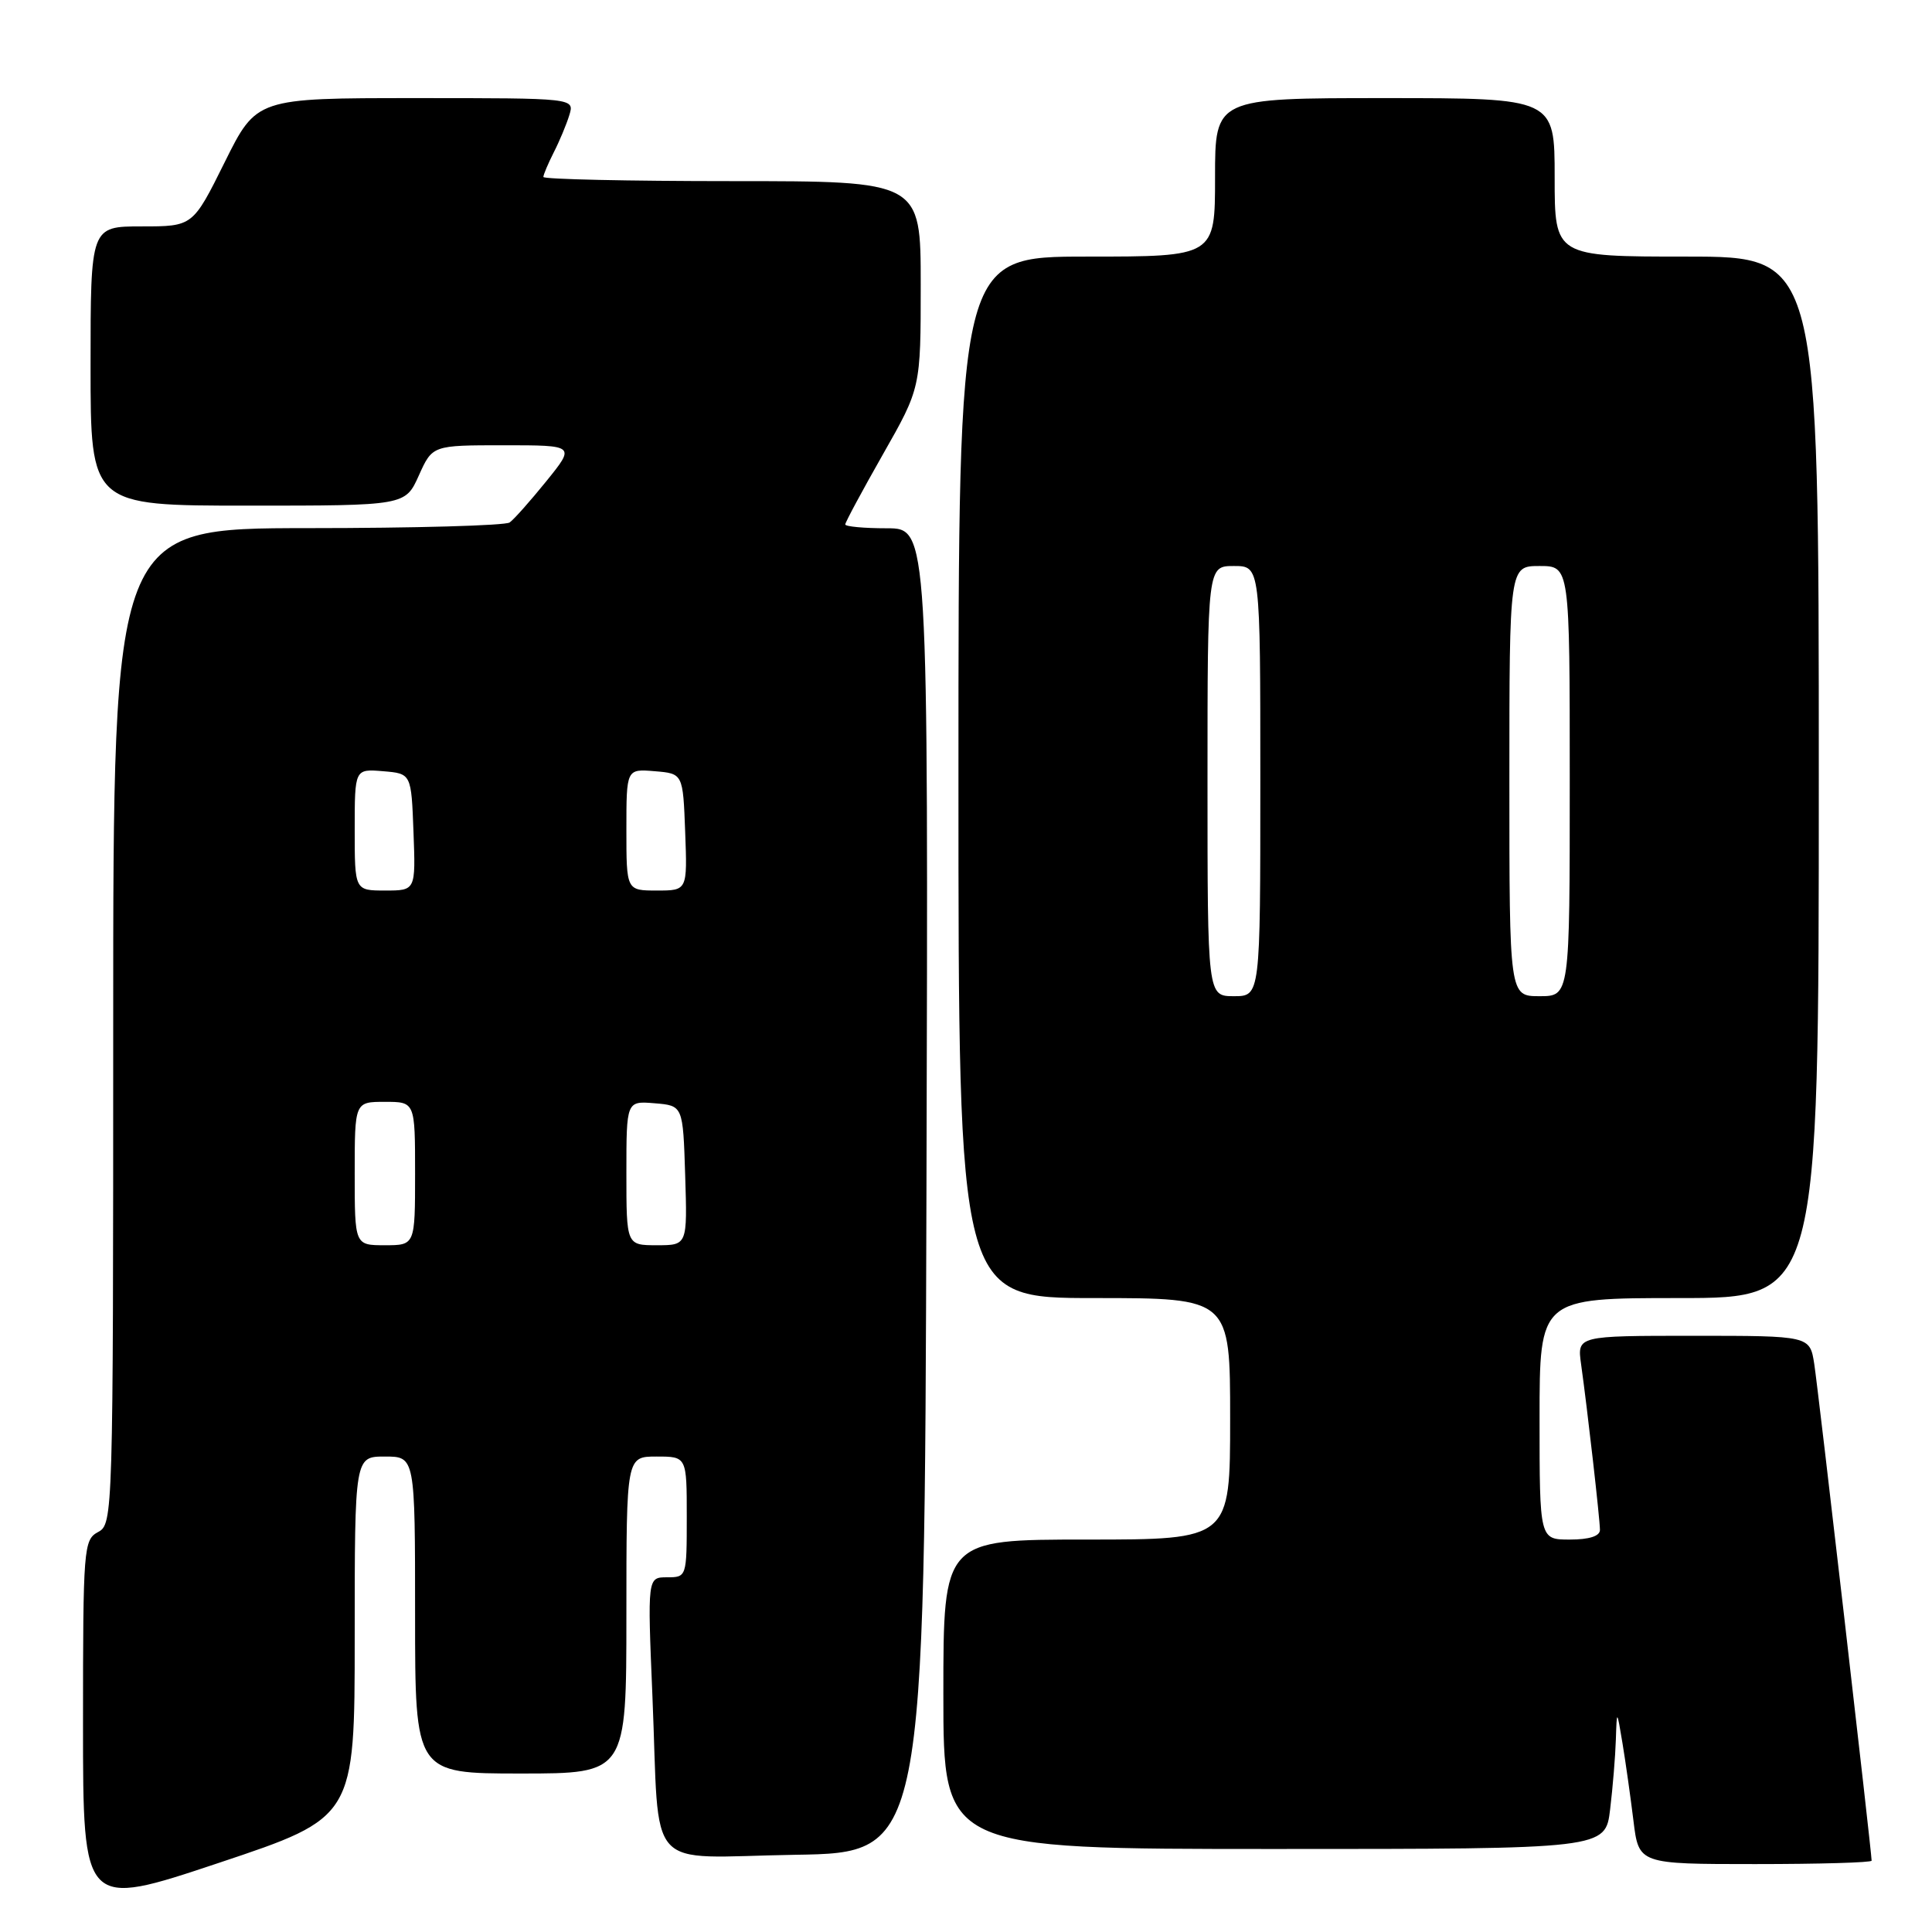 <?xml version="1.0" encoding="UTF-8" standalone="no"?>
<!DOCTYPE svg PUBLIC "-//W3C//DTD SVG 1.1//EN" "http://www.w3.org/Graphics/SVG/1.1/DTD/svg11.dtd" >
<svg xmlns="http://www.w3.org/2000/svg" xmlns:xlink="http://www.w3.org/1999/xlink" version="1.1" viewBox="0 0 256 256">
 <g >
 <path fill="currentColor"
d=" M 47.00 216.91 C 47.00 193.00 47.00 193.00 51.00 193.00 C 55.00 193.00 55.00 193.00 55.00 214.00 C 55.00 235.00 55.00 235.00 69.00 235.00 C 83.00 235.00 83.00 235.00 83.00 214.00 C 83.00 193.00 83.00 193.00 87.00 193.00 C 91.00 193.00 91.00 193.00 91.00 201.00 C 91.00 208.95 90.98 209.00 88.39 209.00 C 85.79 209.00 85.79 209.00 86.45 224.75 C 87.45 248.64 85.16 246.09 105.33 245.77 C 122.50 245.50 122.50 245.50 122.76 157.75 C 123.01 70.00 123.01 70.00 117.51 70.00 C 114.48 70.00 112.00 69.77 112.00 69.49 C 112.00 69.21 114.25 65.03 117.00 60.19 C 122.00 51.40 122.00 51.40 122.00 37.70 C 122.00 24.00 122.00 24.00 97.00 24.00 C 83.25 24.00 72.00 23.75 72.00 23.45 C 72.00 23.15 72.62 21.69 73.37 20.20 C 74.13 18.72 75.06 16.49 75.44 15.25 C 76.13 13.00 76.13 13.00 55.06 13.00 C 33.99 13.00 33.99 13.00 29.77 21.50 C 25.55 30.00 25.55 30.00 18.78 30.00 C 12.00 30.00 12.00 30.00 12.00 48.50 C 12.00 67.00 12.00 67.00 32.85 67.00 C 53.70 67.00 53.70 67.00 55.50 63.00 C 57.30 59.00 57.30 59.00 66.77 59.00 C 76.24 59.00 76.24 59.00 72.40 63.75 C 70.29 66.36 68.10 68.83 67.53 69.23 C 66.97 69.64 54.91 69.98 40.75 69.98 C 15.00 70.00 15.00 70.00 15.00 135.96 C 15.00 200.91 14.97 201.95 13.00 203.00 C 11.08 204.03 11.00 205.09 11.00 228.46 C 11.00 252.85 11.00 252.85 29.00 246.84 C 47.00 240.83 47.00 240.83 47.00 216.91 Z  M 248.00 246.55 C 248.00 245.43 240.92 184.09 240.40 180.75 C 239.82 177.00 239.82 177.00 224.40 177.00 C 208.98 177.00 208.98 177.00 209.50 180.75 C 210.35 186.81 212.00 201.34 212.00 202.72 C 212.00 203.55 210.58 204.00 208.00 204.00 C 204.00 204.00 204.00 204.00 204.00 188.00 C 204.00 172.00 204.00 172.00 222.50 172.00 C 241.00 172.00 241.00 172.00 241.00 103.00 C 241.00 34.00 241.00 34.00 223.50 34.00 C 206.00 34.00 206.00 34.00 206.00 23.50 C 206.00 13.00 206.00 13.00 183.50 13.00 C 161.00 13.00 161.00 13.00 161.00 23.50 C 161.00 34.00 161.00 34.00 144.00 34.00 C 127.00 34.00 127.00 34.00 127.00 103.00 C 127.00 172.00 127.00 172.00 145.00 172.00 C 163.00 172.00 163.00 172.00 163.00 188.00 C 163.00 204.00 163.00 204.00 144.00 204.00 C 125.00 204.00 125.00 204.00 125.00 224.50 C 125.00 245.00 125.00 245.00 168.86 245.00 C 212.72 245.00 212.72 245.00 213.35 239.75 C 213.70 236.86 214.04 232.70 214.11 230.50 C 214.24 226.50 214.24 226.50 214.99 231.00 C 215.40 233.47 216.05 238.09 216.44 241.25 C 217.14 247.00 217.14 247.00 232.57 247.00 C 241.06 247.00 248.00 246.80 248.00 246.55 Z  M 47.00 155.50 C 47.00 146.00 47.00 146.00 51.00 146.00 C 55.00 146.00 55.00 146.00 55.00 155.50 C 55.00 165.00 55.00 165.00 51.00 165.00 C 47.00 165.00 47.00 165.00 47.00 155.50 Z  M 83.00 155.44 C 83.00 145.88 83.00 145.88 86.75 146.19 C 90.50 146.50 90.50 146.50 90.79 155.75 C 91.08 165.00 91.08 165.00 87.04 165.00 C 83.00 165.00 83.00 165.00 83.00 155.44 Z  M 47.00 109.94 C 47.00 101.88 47.00 101.88 50.75 102.19 C 54.50 102.50 54.50 102.50 54.79 110.25 C 55.08 118.00 55.08 118.00 51.04 118.00 C 47.00 118.00 47.00 118.00 47.00 109.94 Z  M 83.00 109.94 C 83.00 101.88 83.00 101.88 86.75 102.19 C 90.50 102.50 90.50 102.50 90.79 110.25 C 91.08 118.00 91.08 118.00 87.04 118.00 C 83.00 118.00 83.00 118.00 83.00 109.94 Z  M 160.00 103.50 C 160.00 75.00 160.00 75.00 163.50 75.00 C 167.00 75.00 167.00 75.00 167.00 103.50 C 167.00 132.00 167.00 132.00 163.50 132.00 C 160.00 132.00 160.00 132.00 160.00 103.50 Z  M 200.00 103.50 C 200.00 75.00 200.00 75.00 204.00 75.00 C 208.00 75.00 208.00 75.00 208.00 103.50 C 208.00 132.00 208.00 132.00 204.00 132.00 C 200.00 132.00 200.00 132.00 200.00 103.50 Z "/>
</g>
</svg>